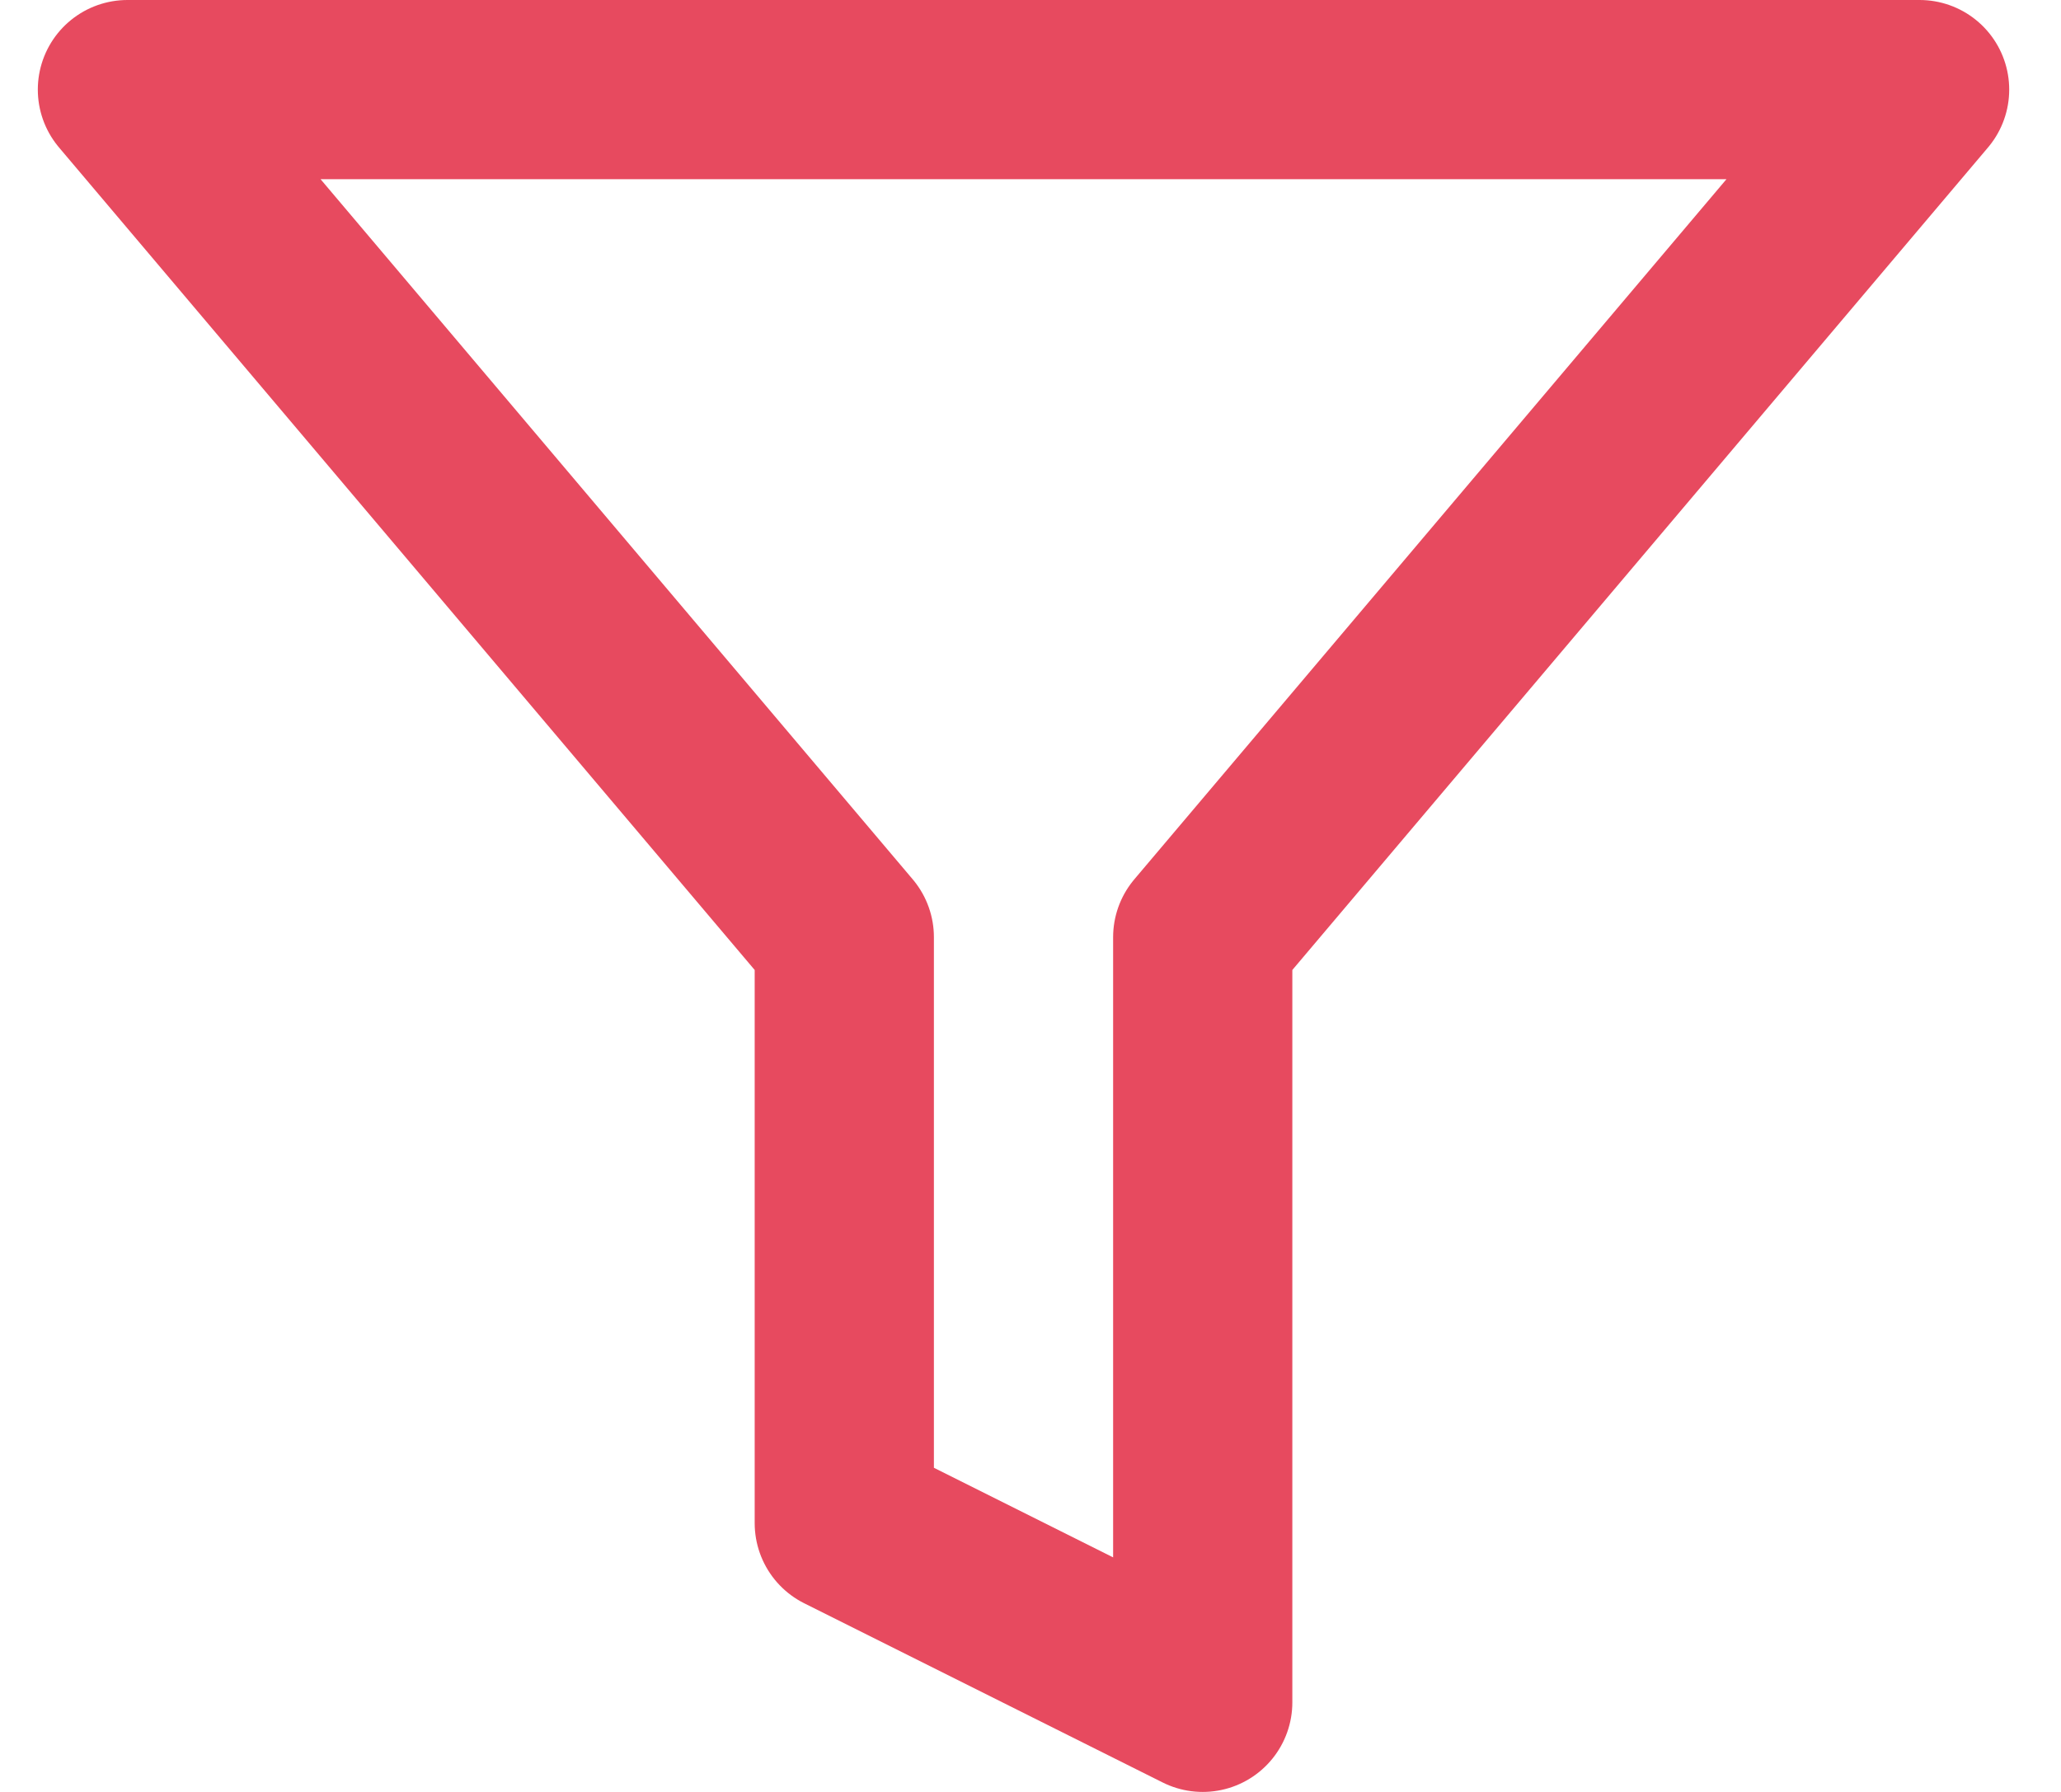<svg width="23" height="20" viewBox="0 0 23 20" fill="none" xmlns="http://www.w3.org/2000/svg">
<path d="M21.422 1H1.422L9.422 10.46V17L13.422 19V10.46L21.422 1Z" stroke="#E74A5F" stroke-width="2" stroke-linecap="round" stroke-linejoin="round"/>
</svg>
